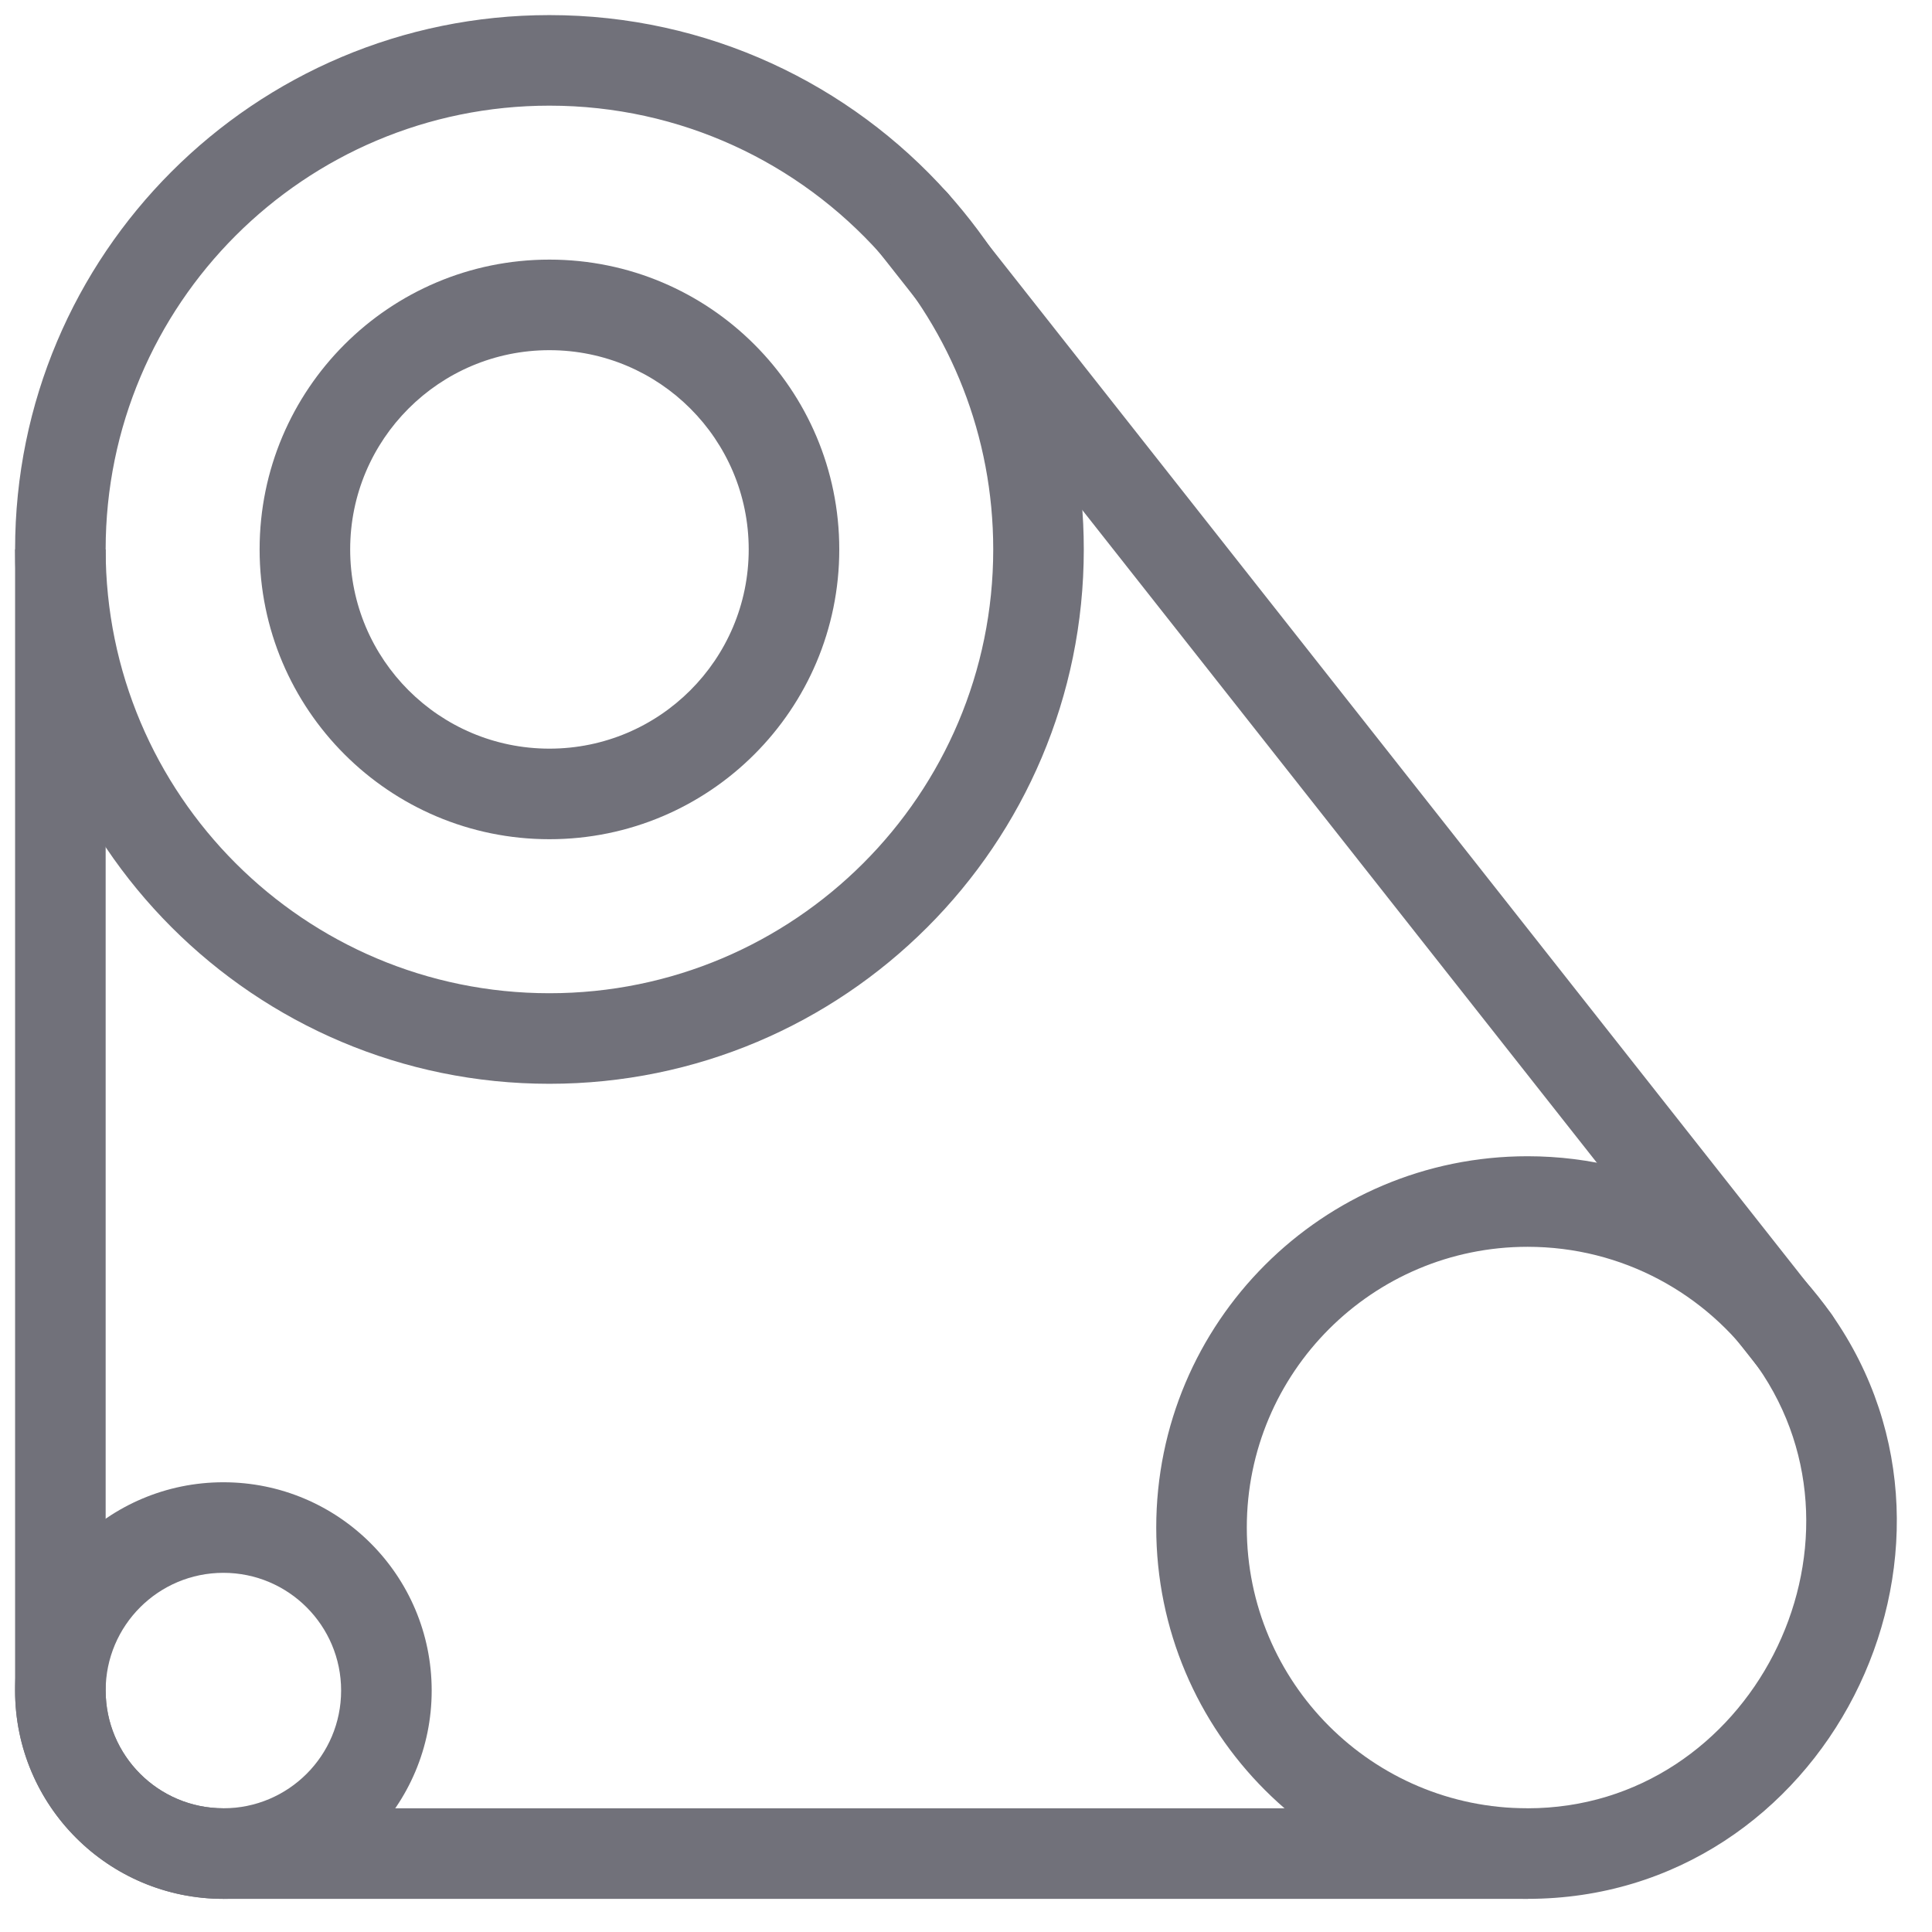 <svg width="32" height="32" viewBox="0 0 32 32" fill="none" xmlns="http://www.w3.org/2000/svg">
<path d="M15.138 3.7L15.727 3.236C15.717 3.224 15.707 3.212 15.697 3.2L15.138 3.7ZM29.721 22.198L30.335 21.767C30.327 21.756 30.319 21.745 30.31 21.734L29.721 22.198ZM3.7 29.951C2.623 29.951 1.75 29.078 1.75 28.001H0.25C0.25 29.907 1.795 31.451 3.7 31.451V29.951ZM1.75 9.1C1.75 5.041 5.041 1.75 9.1 1.75V0.25C4.212 0.25 0.25 4.212 0.25 9.1H1.75ZM25.301 29.951H3.7V31.451H25.301V29.951ZM0.25 9.1V28.001H1.75V9.1H0.25ZM9.1 1.75C11.277 1.75 13.232 2.695 14.579 4.2L15.697 3.2C14.078 1.391 11.722 0.25 9.1 0.25V1.75ZM14.549 4.164L29.133 22.663L30.31 21.734L15.727 3.236L14.549 4.164ZM29.108 22.63C31.195 25.597 29.003 29.951 25.301 29.951V31.451C30.239 31.451 33.108 25.71 30.335 21.767L29.108 22.63Z" fill="#71717A"/>
<path d="M29.108 22.63C29.346 22.968 29.814 23.05 30.153 22.812C30.492 22.573 30.573 22.106 30.335 21.767L29.108 22.63ZM25.301 29.951C22.733 29.951 20.651 27.869 20.651 25.301H19.151C19.151 28.698 21.904 31.451 25.301 31.451V29.951ZM20.651 25.301C20.651 22.733 22.733 20.651 25.301 20.651V19.151C21.904 19.151 19.151 21.904 19.151 25.301H20.651ZM25.301 20.651C26.874 20.651 28.265 21.431 29.108 22.63L30.335 21.767C29.224 20.186 27.383 19.151 25.301 19.151V20.651Z" fill="#71717A"/>
<path d="M5.65 28.001C5.65 29.078 4.777 29.951 3.7 29.951V31.451C5.606 31.451 7.15 29.907 7.15 28.001H5.65ZM3.7 29.951C2.623 29.951 1.75 29.078 1.75 28.001H0.25C0.25 29.907 1.795 31.451 3.7 31.451V29.951ZM1.75 28.001C1.75 26.924 2.623 26.051 3.7 26.051V24.551C1.795 24.551 0.25 26.096 0.25 28.001H1.75ZM3.7 26.051C4.777 26.051 5.65 26.924 5.65 28.001H7.15C7.15 26.096 5.606 24.551 3.7 24.551V26.051Z" fill="#71717A"/>
<path d="M15.697 3.2C15.421 2.891 14.947 2.865 14.638 3.141C14.329 3.418 14.303 3.892 14.579 4.2L15.697 3.2ZM16.451 9.1C16.451 13.16 13.16 16.451 9.1 16.451V17.951C13.988 17.951 17.951 13.988 17.951 9.1H16.451ZM9.1 16.451C5.041 16.451 1.75 13.16 1.75 9.1H0.25C0.25 13.988 4.212 17.951 9.1 17.951V16.451ZM14.579 4.2C15.744 5.501 16.451 7.217 16.451 9.1H17.951C17.951 6.834 17.098 4.765 15.697 3.2L14.579 4.2Z" fill="#71717A"/>
<path d="M12.401 9.1C12.401 10.923 10.923 12.4 9.1 12.4V13.9C11.752 13.9 13.901 11.751 13.901 9.1H12.401ZM9.1 12.4C7.278 12.4 5.8 10.923 5.8 9.1H4.3C4.3 11.751 6.449 13.9 9.1 13.9V12.4ZM5.8 9.1C5.8 7.278 7.278 5.8 9.1 5.8V4.3C6.449 4.3 4.3 6.449 4.3 9.1H5.8ZM9.1 5.8C10.923 5.8 12.401 7.278 12.401 9.1H13.901C13.901 6.449 11.752 4.3 9.1 4.3V5.8Z" fill="#71717A"/>
</svg>
